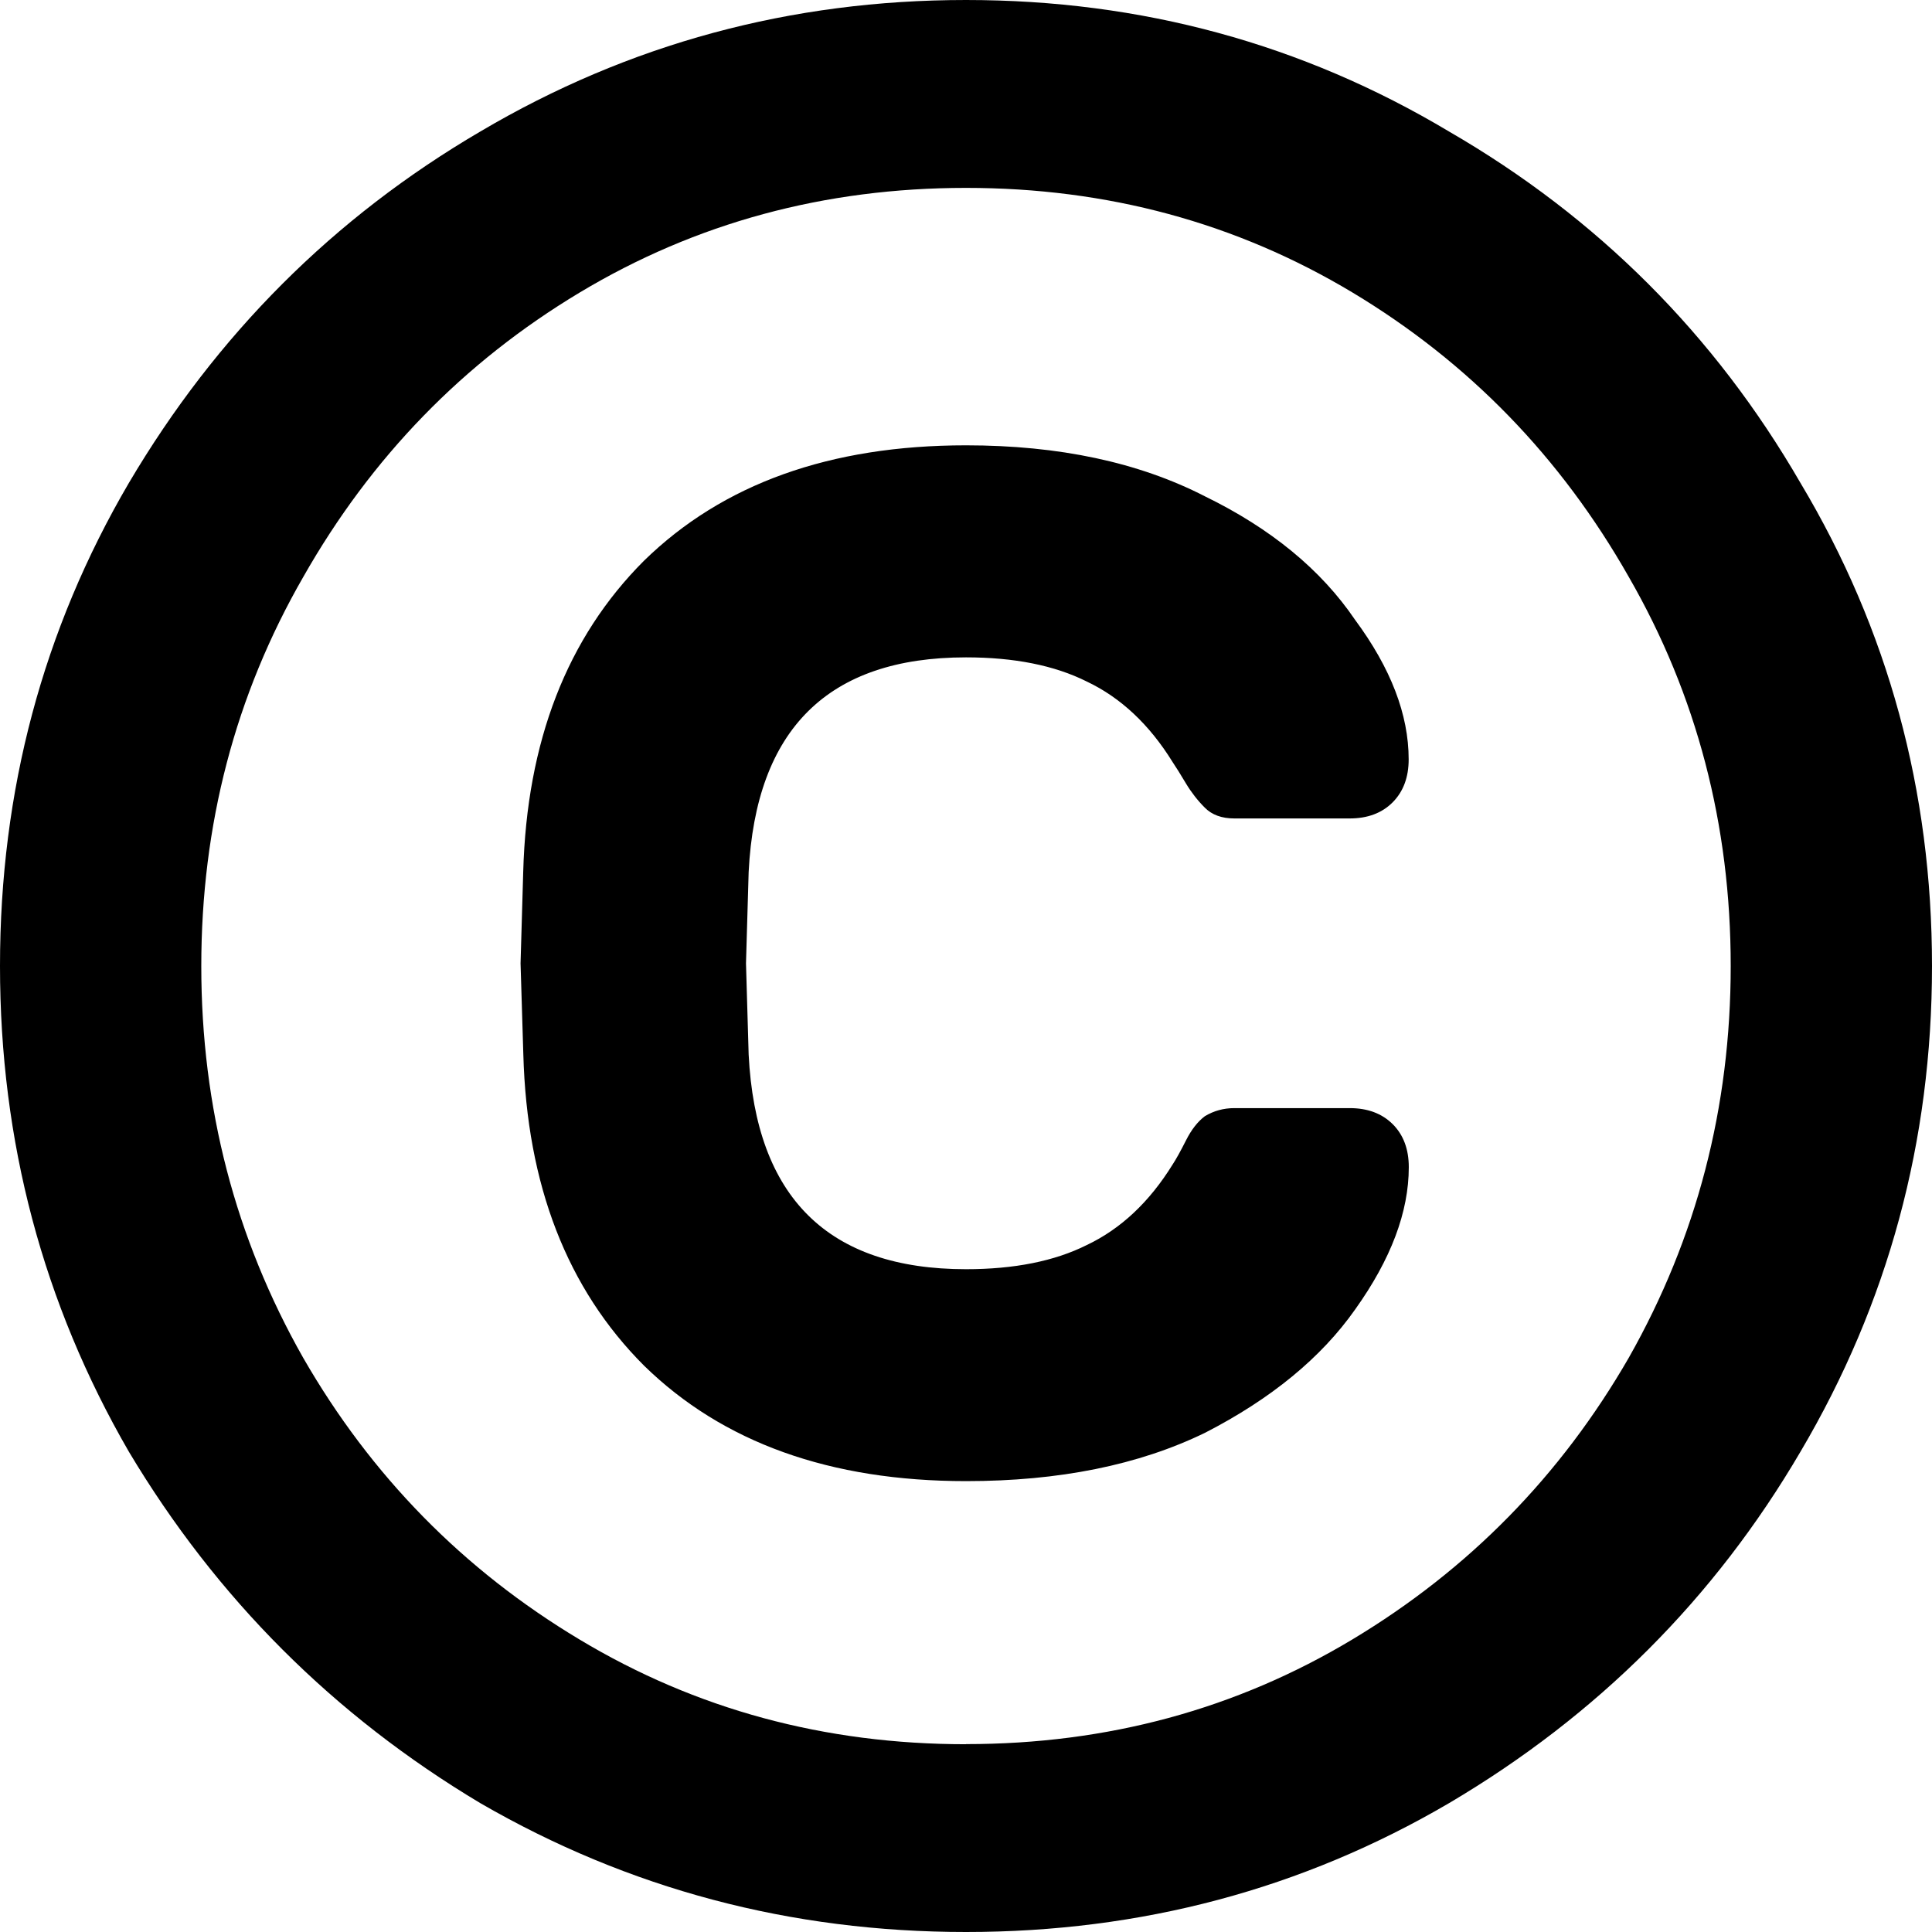 <?xml version="1.0" encoding="UTF-8" standalone="no"?>
<svg
   xmlns:dc="http://purl.org/dc/elements/1.1/"
   xmlns:cc="http://creativecommons.org/ns#"
   xmlns:rdf="http://www.w3.org/1999/02/22-rdf-syntax-ns#"
   xmlns:svg="http://www.w3.org/2000/svg"
   xmlns="http://www.w3.org/2000/svg"
   xmlns:sodipodi="http://sodipodi.sourceforge.net/DTD/sodipodi-0.dtd"
   xmlns:inkscape="http://www.inkscape.org/namespaces/inkscape"
   height="16"
   width="16"
   version="1.1"
   id="svg5"
   sodipodi:docname="license.svg"
   inkscape:version="0.92.0 r">
  <defs
     id="defs7" />
  <sodipodi:namedview
     id="namedview1"
     showgrid="true"
     inkscape:zoom="20.85965"
     inkscape:cx="6.9623443"
     inkscape:cy="7.203603"
     inkscape:window-width="1680"
     inkscape:window-height="1016"
     inkscape:window-x="0"
     inkscape:window-y="0"
     inkscape:window-maximized="1"
     inkscape:current-layer="svg5">
    <inkscape:grid
       type="xygrid"
       id="grid1px"
       empspacing="4" />
    <inkscape:grid
       type="xygrid"
       id="grid1pxdot"
       empspacing="1"
       dotted="true"
       originy="0.5"
       originx="0.5" />
  </sodipodi:namedview>
  <g
     aria-label="©"
     style="font-style:normal;font-variant:normal;font-weight:normal;font-stretch:normal;font-size:22.222px;line-height:28.14px;font-family:contemporary;-inkscape-font-specification:'contemporary, Normal';text-align:start;letter-spacing:0px;word-spacing:0px;writing-mode:lr-tb;text-anchor:start;fill:#000000;fill-opacity:1;stroke:none;stroke-width:1px;stroke-linecap:butt;stroke-linejoin:miter;stroke-opacity:1"
     id="text4488">
    <path
       d="m 8,-8.5830688e-7 q 2.178,0 4,1.089 1.844,1.067 2.911,2.911 1.089,1.822 1.089,4 0,2.178 -1.089,4.022 -1.067,1.822 -2.911,2.911 Q 10.178,16 8,16 5.822,16 3.978,14.933 2.156,13.844 1.067,12.022 -5.7220459e-8,10.178 -5.7220459e-8,8 -5.7220459e-8,5.822 1.067,4 2.156,2.156 3.978,1.089 5.822,-8.5830688e-7 8,-8.5830688e-7 Z m 0,14.444 q 1.756,0 3.2,-0.867 1.444,-0.867 2.289,-2.333 0.844,-1.489 0.844,-3.244 0,-1.756 -0.844,-3.222 Q 12.644,3.289 11.2,2.422 9.756,1.556 8,1.556 q -1.756,0 -3.2,0.867 -1.444,0.867 -2.289,2.356 -0.844,1.467 -0.844,3.222 0,1.756 0.844,3.244 0.844,1.467 2.289,2.333 1.444,0.867 3.2,0.867 z M 6.2,8.733 q 0.089,1.778 1.8,1.778 0.6,0 1,-0.2 0.422,-0.2 0.711,-0.667 0.044,-0.067 0.111,-0.2 0.067,-0.133 0.156,-0.2 0.111,-0.067 0.244,-0.067 h 0.956 q 0.222,0 0.356,0.133 0.133,0.133 0.133,0.356 0,0.556 -0.444,1.178 -0.422,0.6 -1.244,1.022 -0.822,0.4 -1.978,0.4 -1.689,0 -2.667,-0.956 -0.956,-0.956 -1,-2.578 L 4.311,7.978 4.333,7.222 q 0.044,-1.622 1,-2.578 0.978,-0.956 2.667,-0.956 1.156,0 1.978,0.422 Q 10.8,4.511 11.222,5.133 q 0.444,0.6 0.444,1.156 0,0.222 -0.133,0.356 Q 11.4,6.778 11.178,6.778 h -0.956 q -0.156,0 -0.244,-0.089 -0.089,-0.089 -0.156,-0.2 Q 9.756,6.378 9.711,6.311 9.422,5.844 9,5.644 q -0.4,-0.2 -1,-0.2 -1.711,0 -1.8,1.778 L 6.178,7.978 Z"
       style="stroke-width:1px"
       id="path4490" />
  </g>
</svg>
